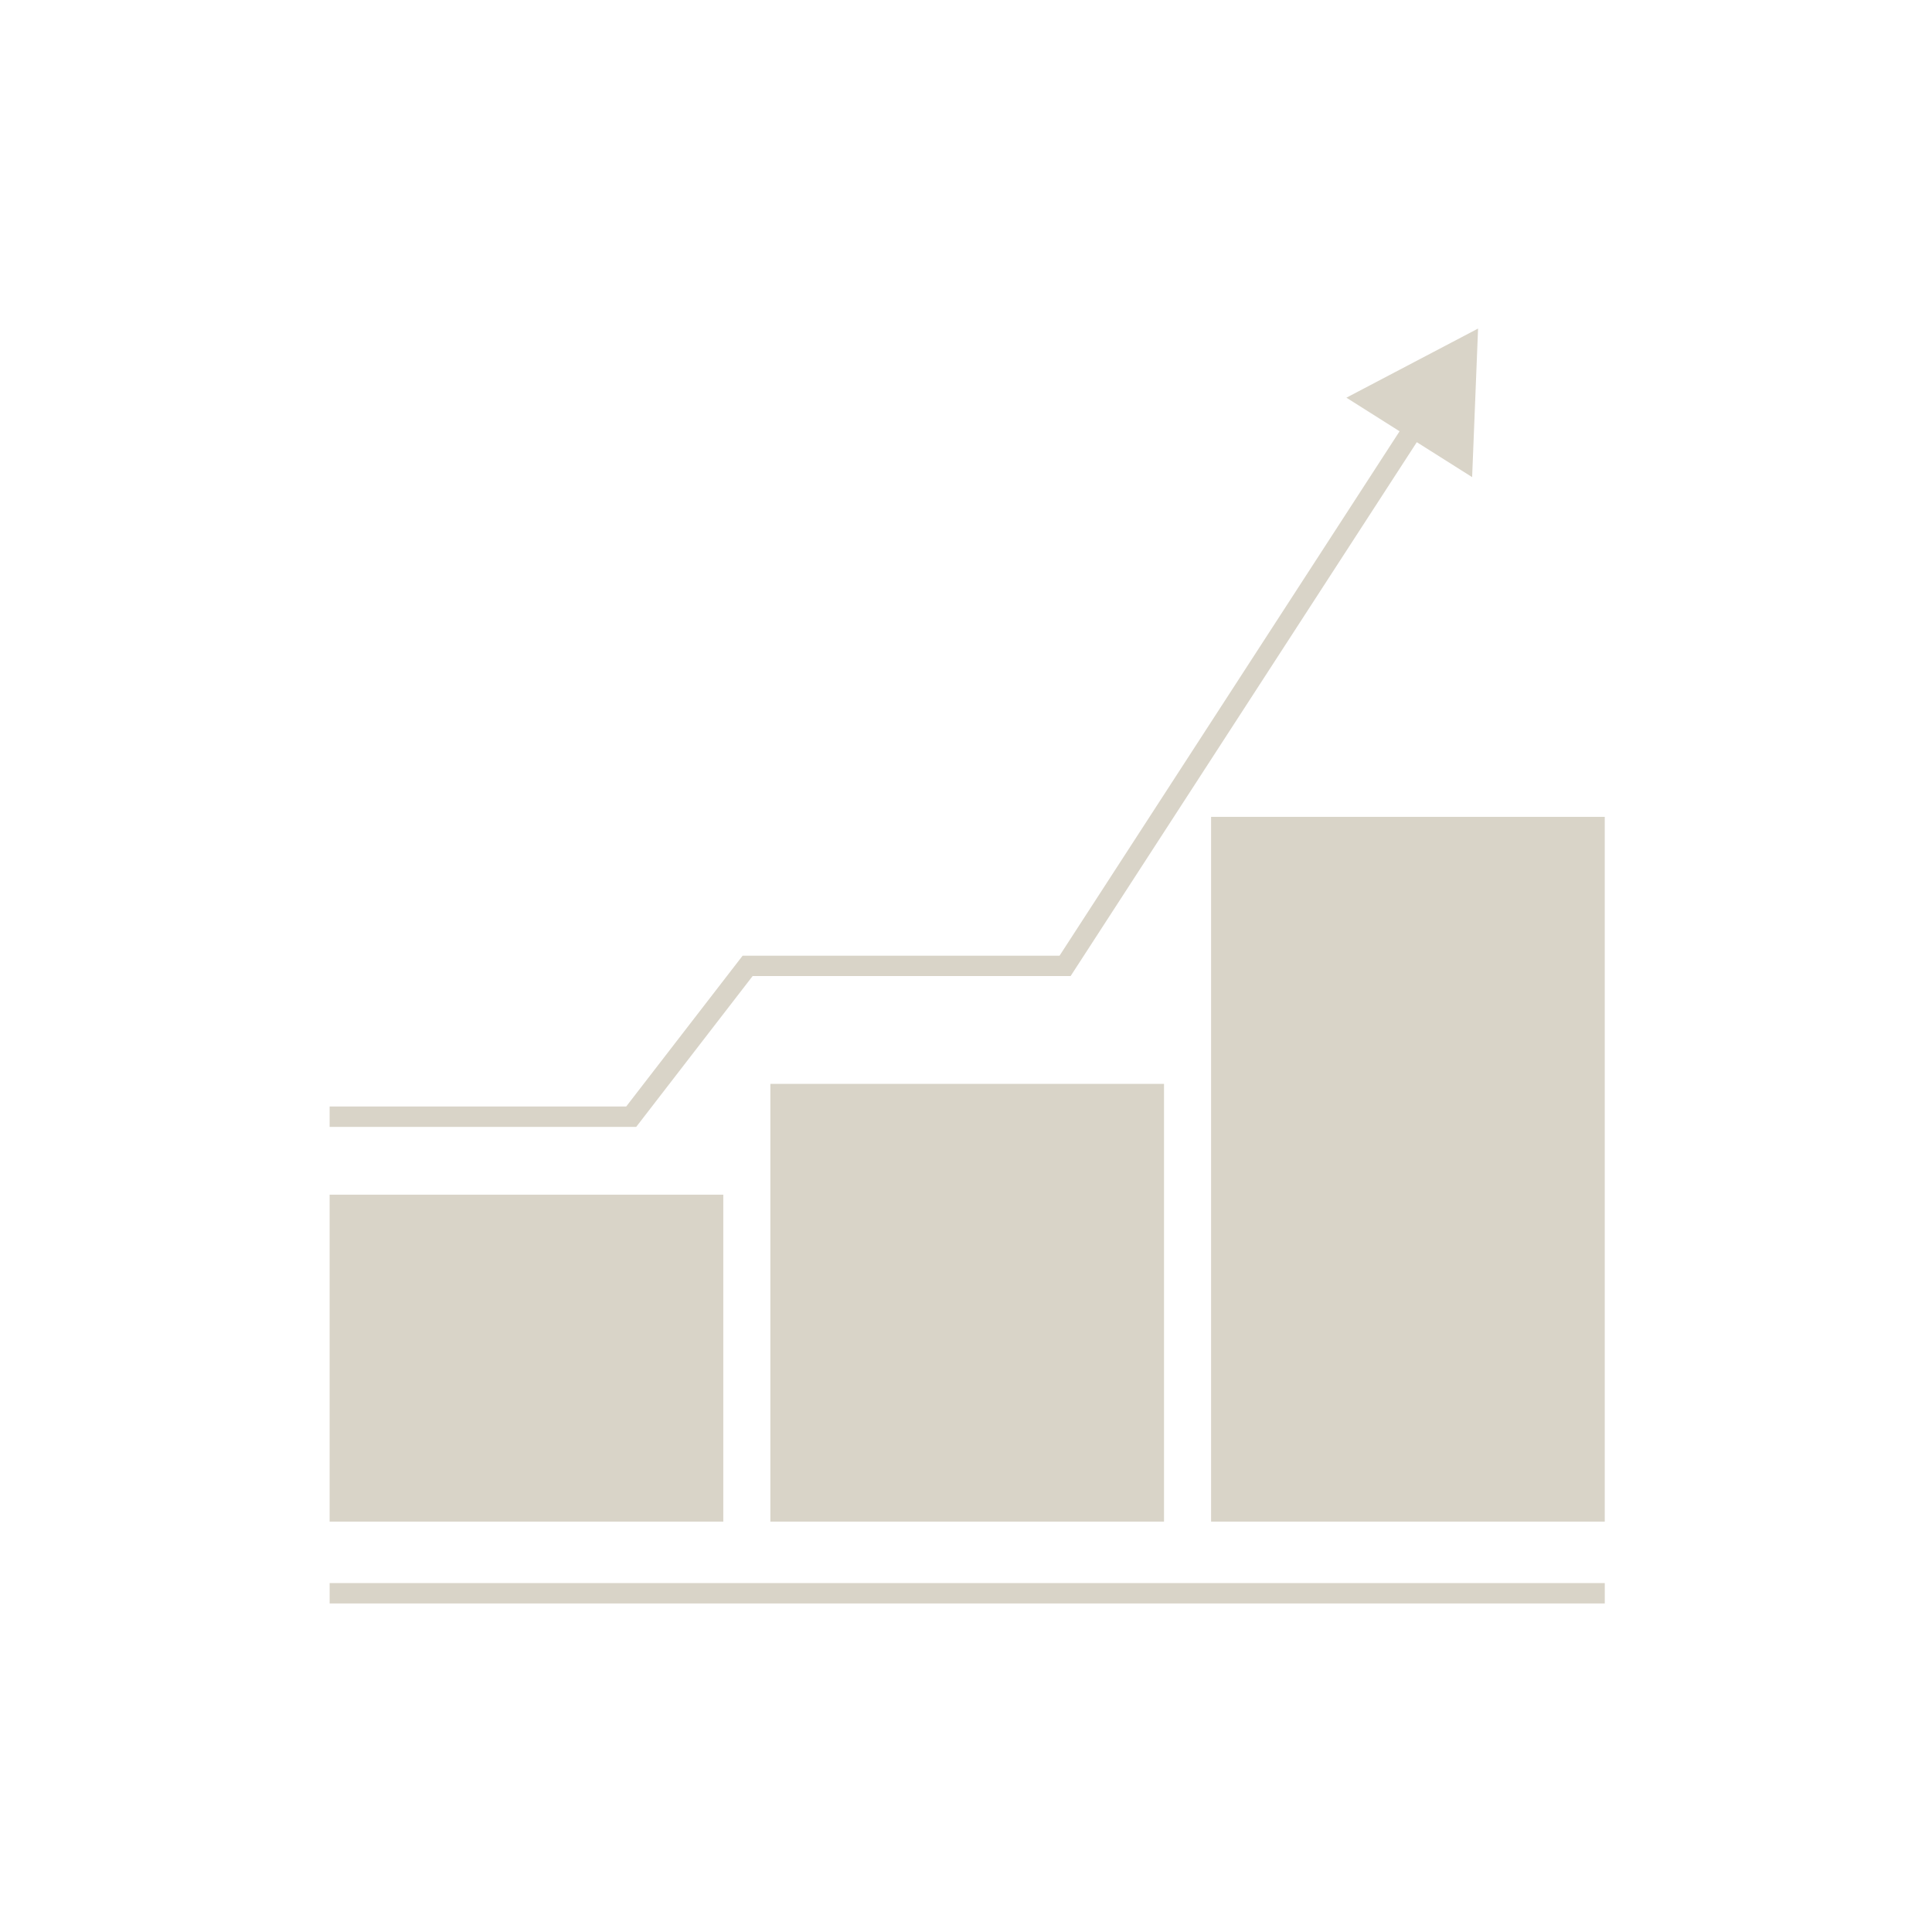 <?xml version="1.0" encoding="UTF-8"?>
<svg id="Layer_1" data-name="Layer 1" xmlns="http://www.w3.org/2000/svg" viewBox="0 0 1080 1080">
  <defs>
    <style>
      .cls-1 {
        fill: #d9d4c8;
        stroke-width: 0px;
      }
    </style>
  </defs>
  <rect class="cls-1" x="184.26" y="667.83" width="220.06" height="182.77"/>
  <rect class="cls-1" x="430.63" y="605.89" width="220.06" height="244.7"/>
  <rect class="cls-1" x="677.01" y="456.63" width="220.06" height="393.96"/>
  <polygon class="cls-1" points="420.72 545.63 598.48 545.63 792 247.18 822.93 266.72 826.25 183.66 752.65 222.31 782.37 241.09 592.29 534.25 415.12 534.25 350.05 618.54 184.26 618.54 184.26 629.93 355.65 629.93 420.72 545.63"/>
  <rect class="cls-1" x="184.27" y="884.95" width="712.81" height="11.39"/>
</svg>